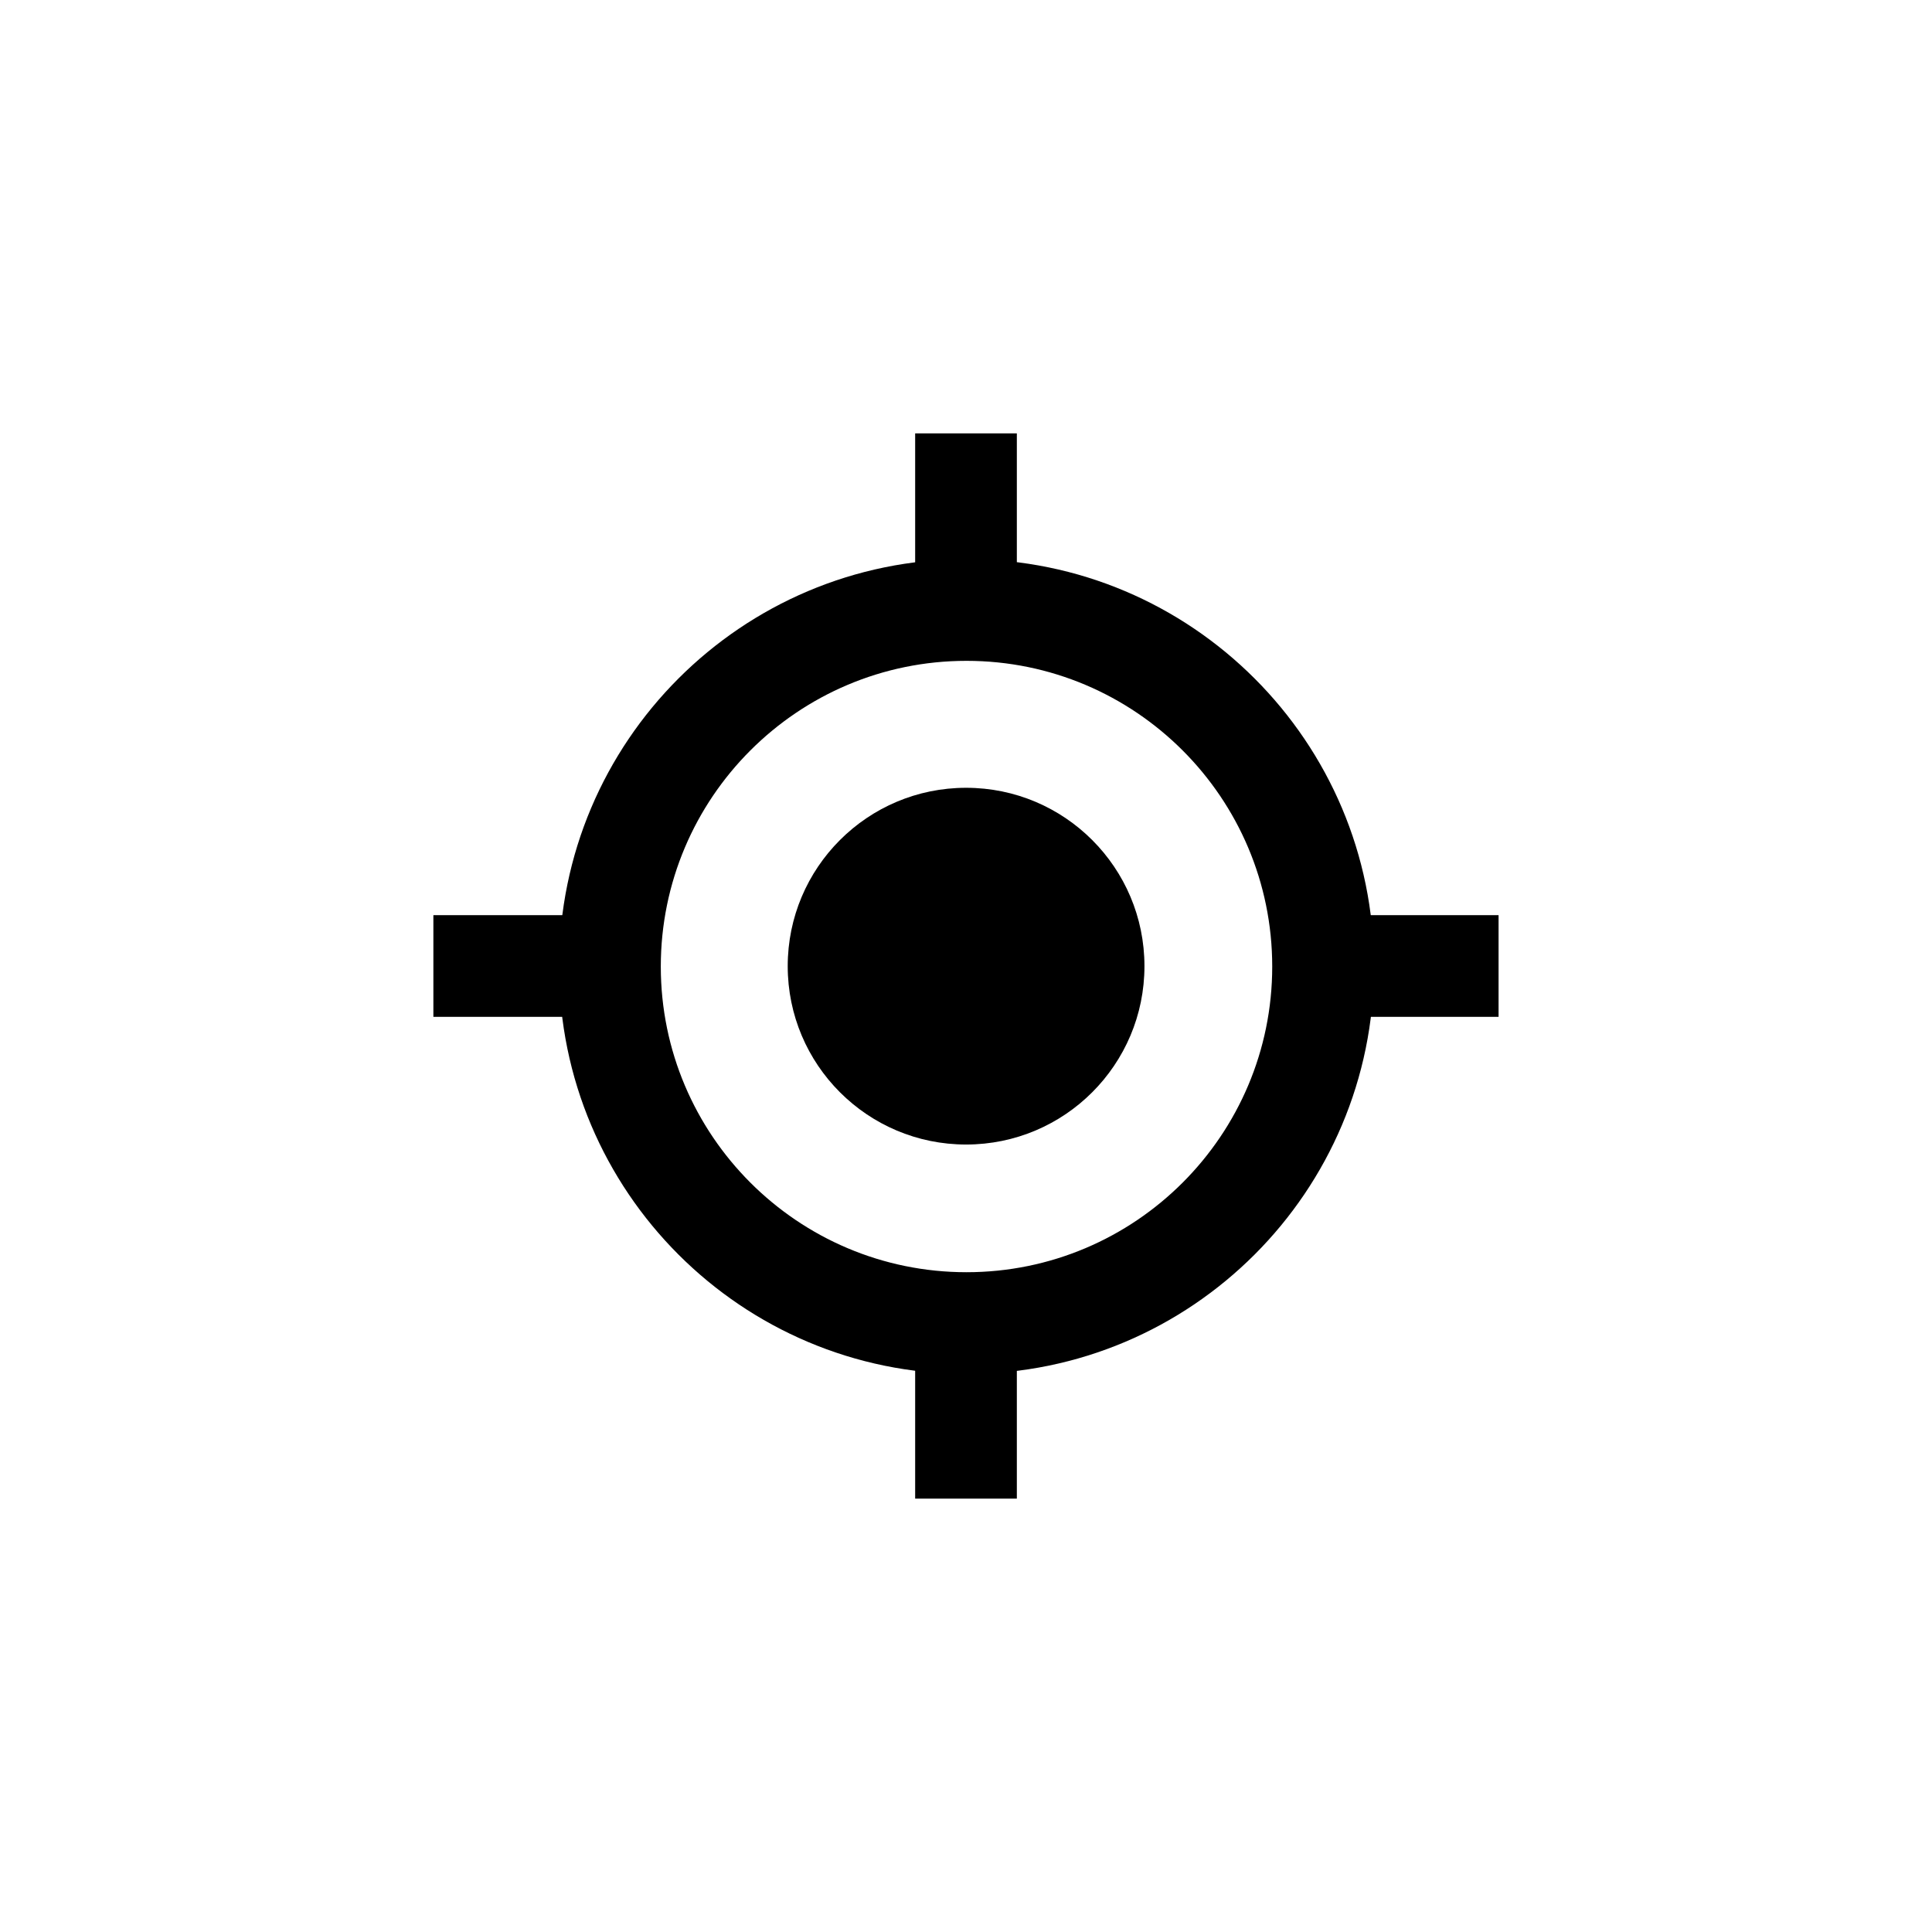 <svg width="100%" height="100%" viewBox="0 0 38 38" version="1.1" xmlns="http://www.w3.org/2000/svg" xmlns:xlink="http://www.w3.org/1999/xlink" xml:space="preserve" style="fill-rule:evenodd;clip-rule:evenodd;stroke-linejoin:round;stroke-miterlimit:2;">
    <g transform="matrix(0.965,0,0,0.965,-1.06,-1.065)">
        <path d="M20.798,12.499C25.382,12.499 29.103,16.22 29.103,20.804C29.103,25.387 25.382,29.108 20.798,29.108C16.215,29.108 12.494,25.387 12.494,20.804C12.494,16.22 16.215,12.499 20.798,12.499ZM20.798,14.573C24.237,14.573 27.029,17.365 27.029,20.804C27.029,24.242 24.237,27.034 20.798,27.034C17.359,27.034 14.567,24.242 14.567,20.804C14.567,17.365 17.359,14.573 20.798,14.573Z"/>
    </g>
    <g transform="matrix(1.219,0,0,1.219,11.144,10.152)">
        <circle cx="6.446" cy="7.261" r="2.878"/>
    </g>
    <g transform="matrix(1,0,0,1,1,0)">
        <rect x="7.524" y="18" width="3.016" height="2"/>
    </g>
    <g transform="matrix(1,0,0,1,-1,0)">
        <rect x="27.459" y="18" width="3.016" height="2"/>
    </g>
    <g transform="matrix(1,0,0,1,0,-1)">
        <rect x="18" y="27.166" width="2" height="3.31"/>
    </g>
    <g transform="matrix(1,0,0,1,0,1)">
        <rect x="18" y="7.524" width="2" height="3.321"/>
    </g>
</svg>
